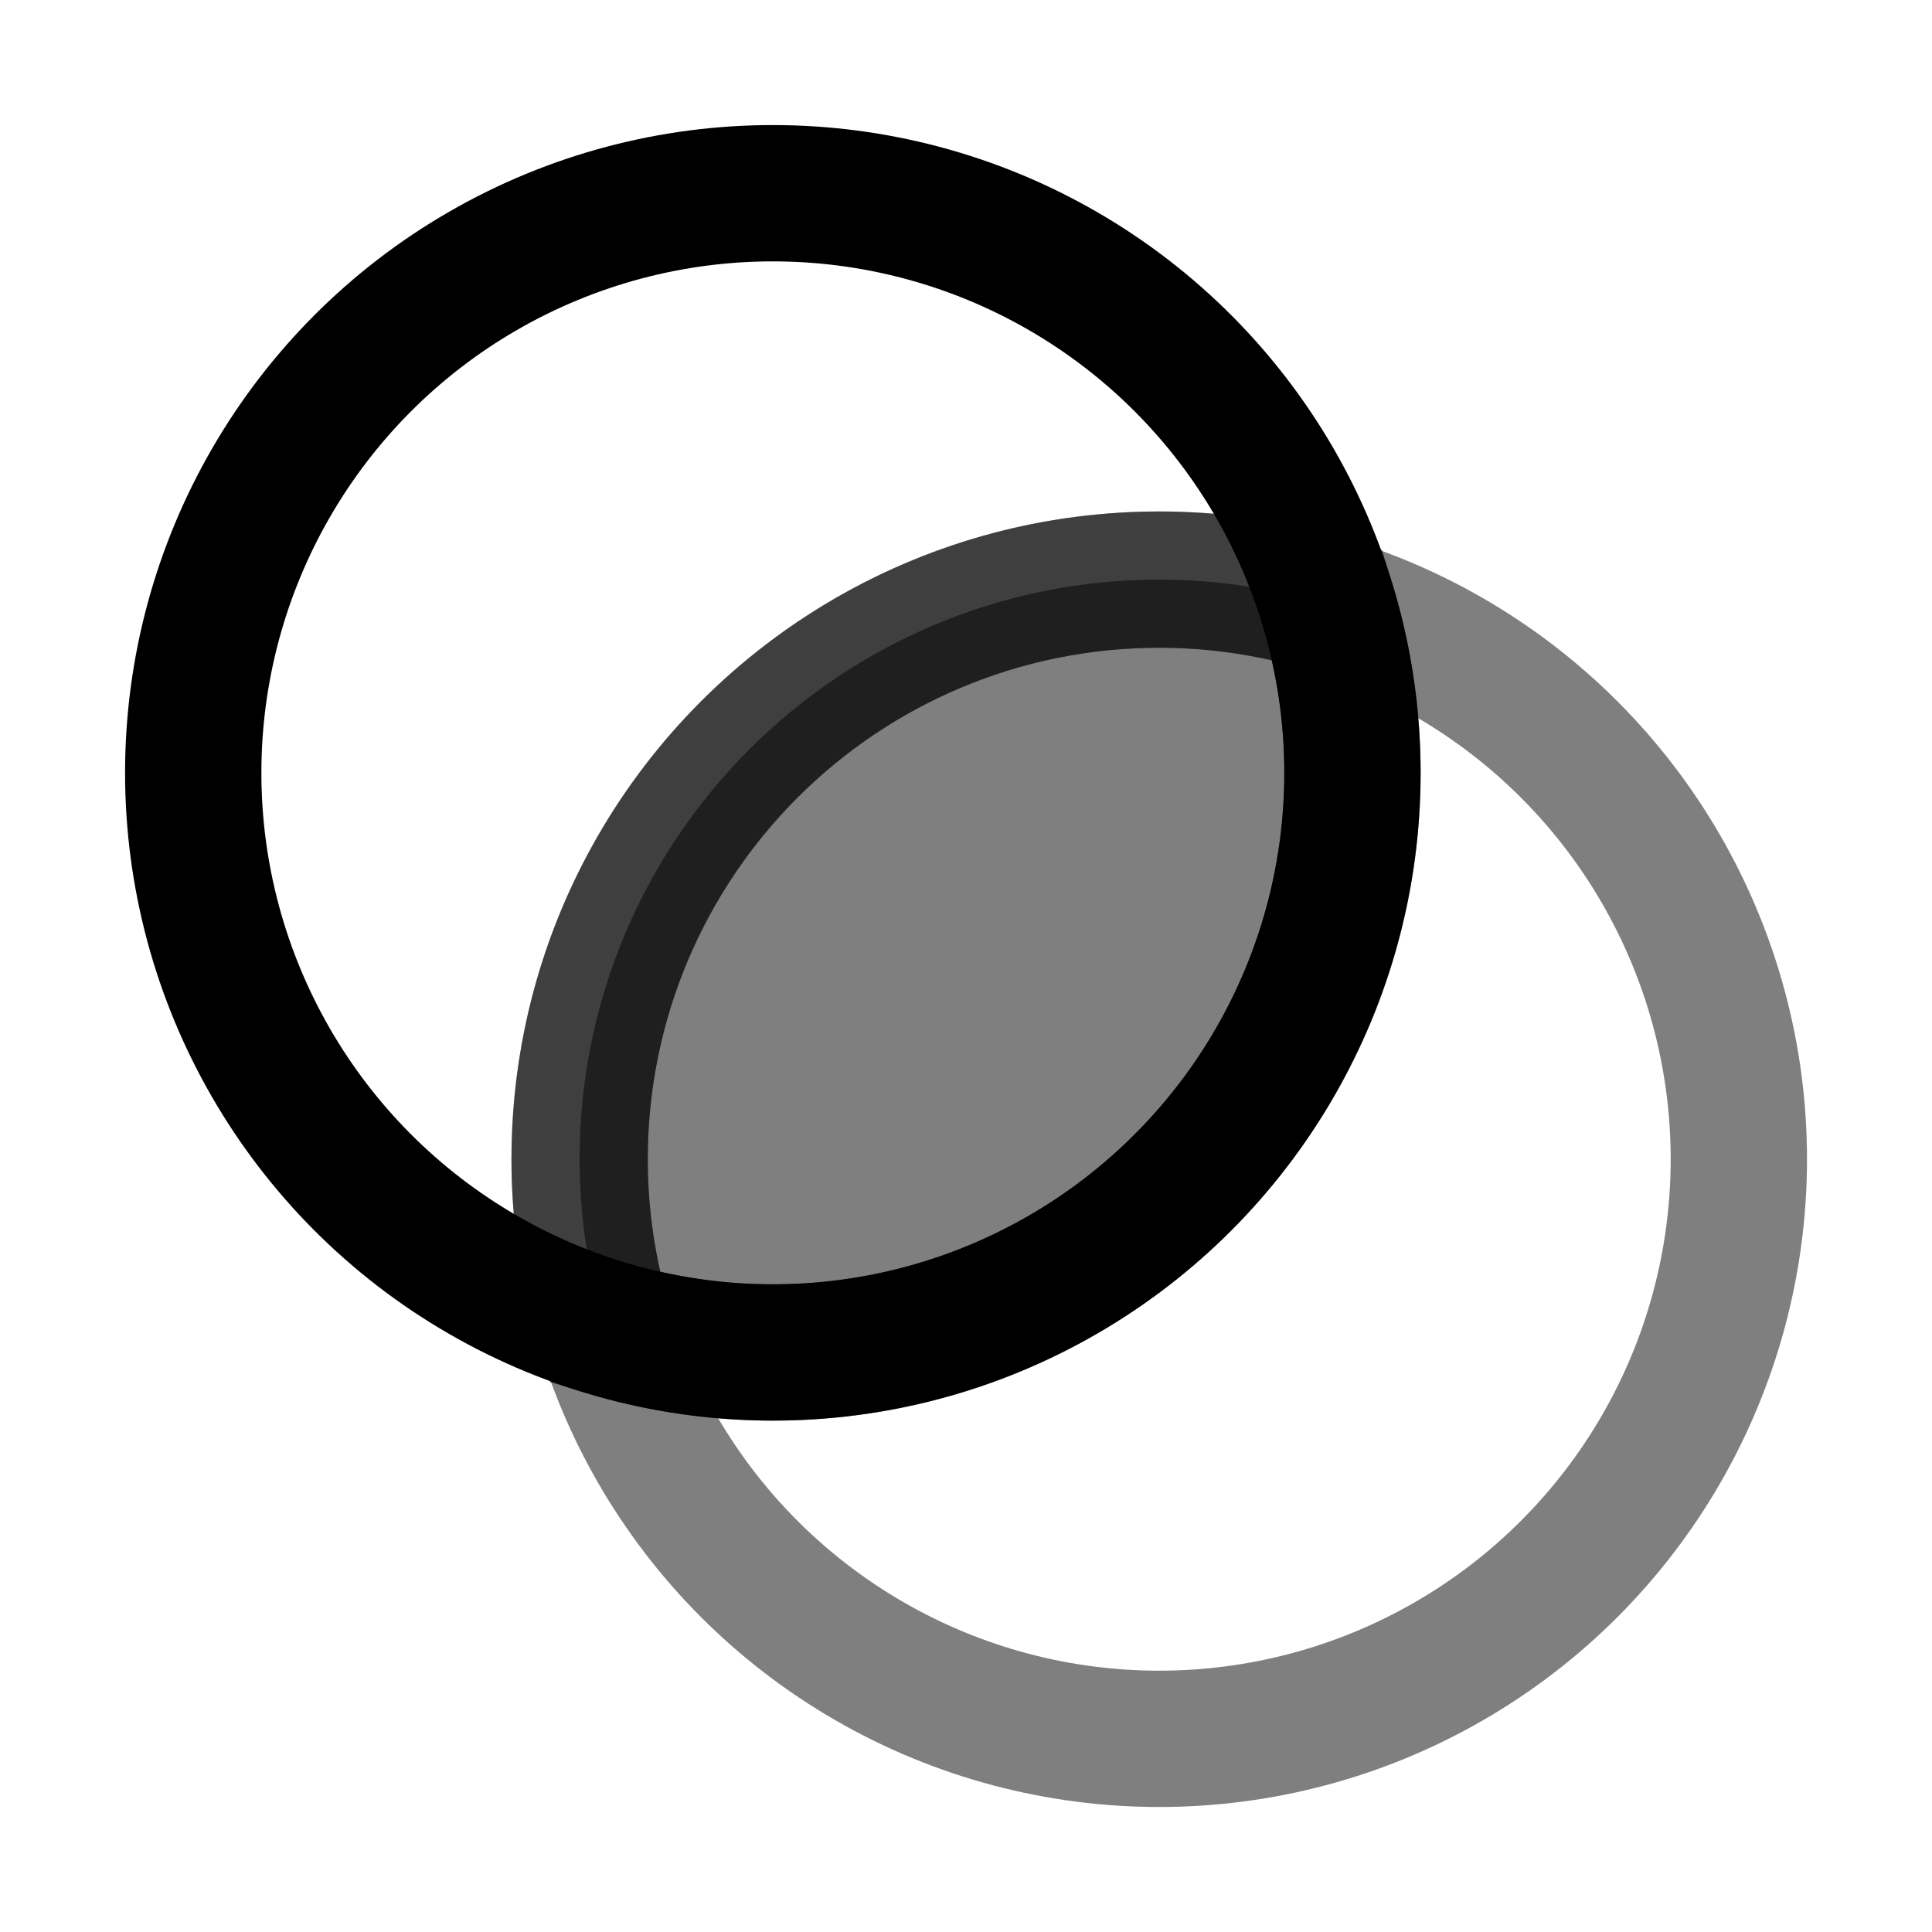 <?xml version="1.0" encoding="utf-8"?>
<!-- Generator: Adobe Illustrator 22.1.0, SVG Export Plug-In . SVG Version: 6.00 Build 0)  -->
<svg version="1.1" id="图层_1" xmlns="http://www.w3.org/2000/svg" xmlns:xlink="http://www.w3.org/1999/xlink" x="0px" y="0px"
	 viewBox="0 0 28.346 28.346" style="enable-background:new 0 0 28.346 28.346;" xml:space="preserve">
<style type="text/css">
	.st0{fill:none;stroke:#000000;stroke-width:2;stroke-miterlimit:10;}
	.st1{opacity:0.5;fill:none;stroke:#000000;stroke-width:2;stroke-miterlimit:10;enable-background:new    ;}
	.st2{opacity:0.5;stroke:#000000;stroke-width:2;stroke-miterlimit:10;enable-background:new    ;}
</style>
<g id="图层_2_1_">
	<circle class="st0" cx="11.339" cy="11.339" r="8.504"/>
	<circle class="st1" cx="17.008" cy="17.008" r="8.504"/>
</g>
<g id="图层_2_x5F_复制">
	<path class="st2" d="M8.504,17.008c0,0.859,0.13,1.687,0.367,2.468c0.781,0.237,1.609,0.367,2.468,0.367
		c4.697,0,8.504-3.807,8.504-8.504c0-0.859-0.13-1.687-0.367-2.468c-0.781-0.237-1.609-0.367-2.468-0.367
		C12.311,8.504,8.504,12.311,8.504,17.008z"/>
</g>
</svg>
